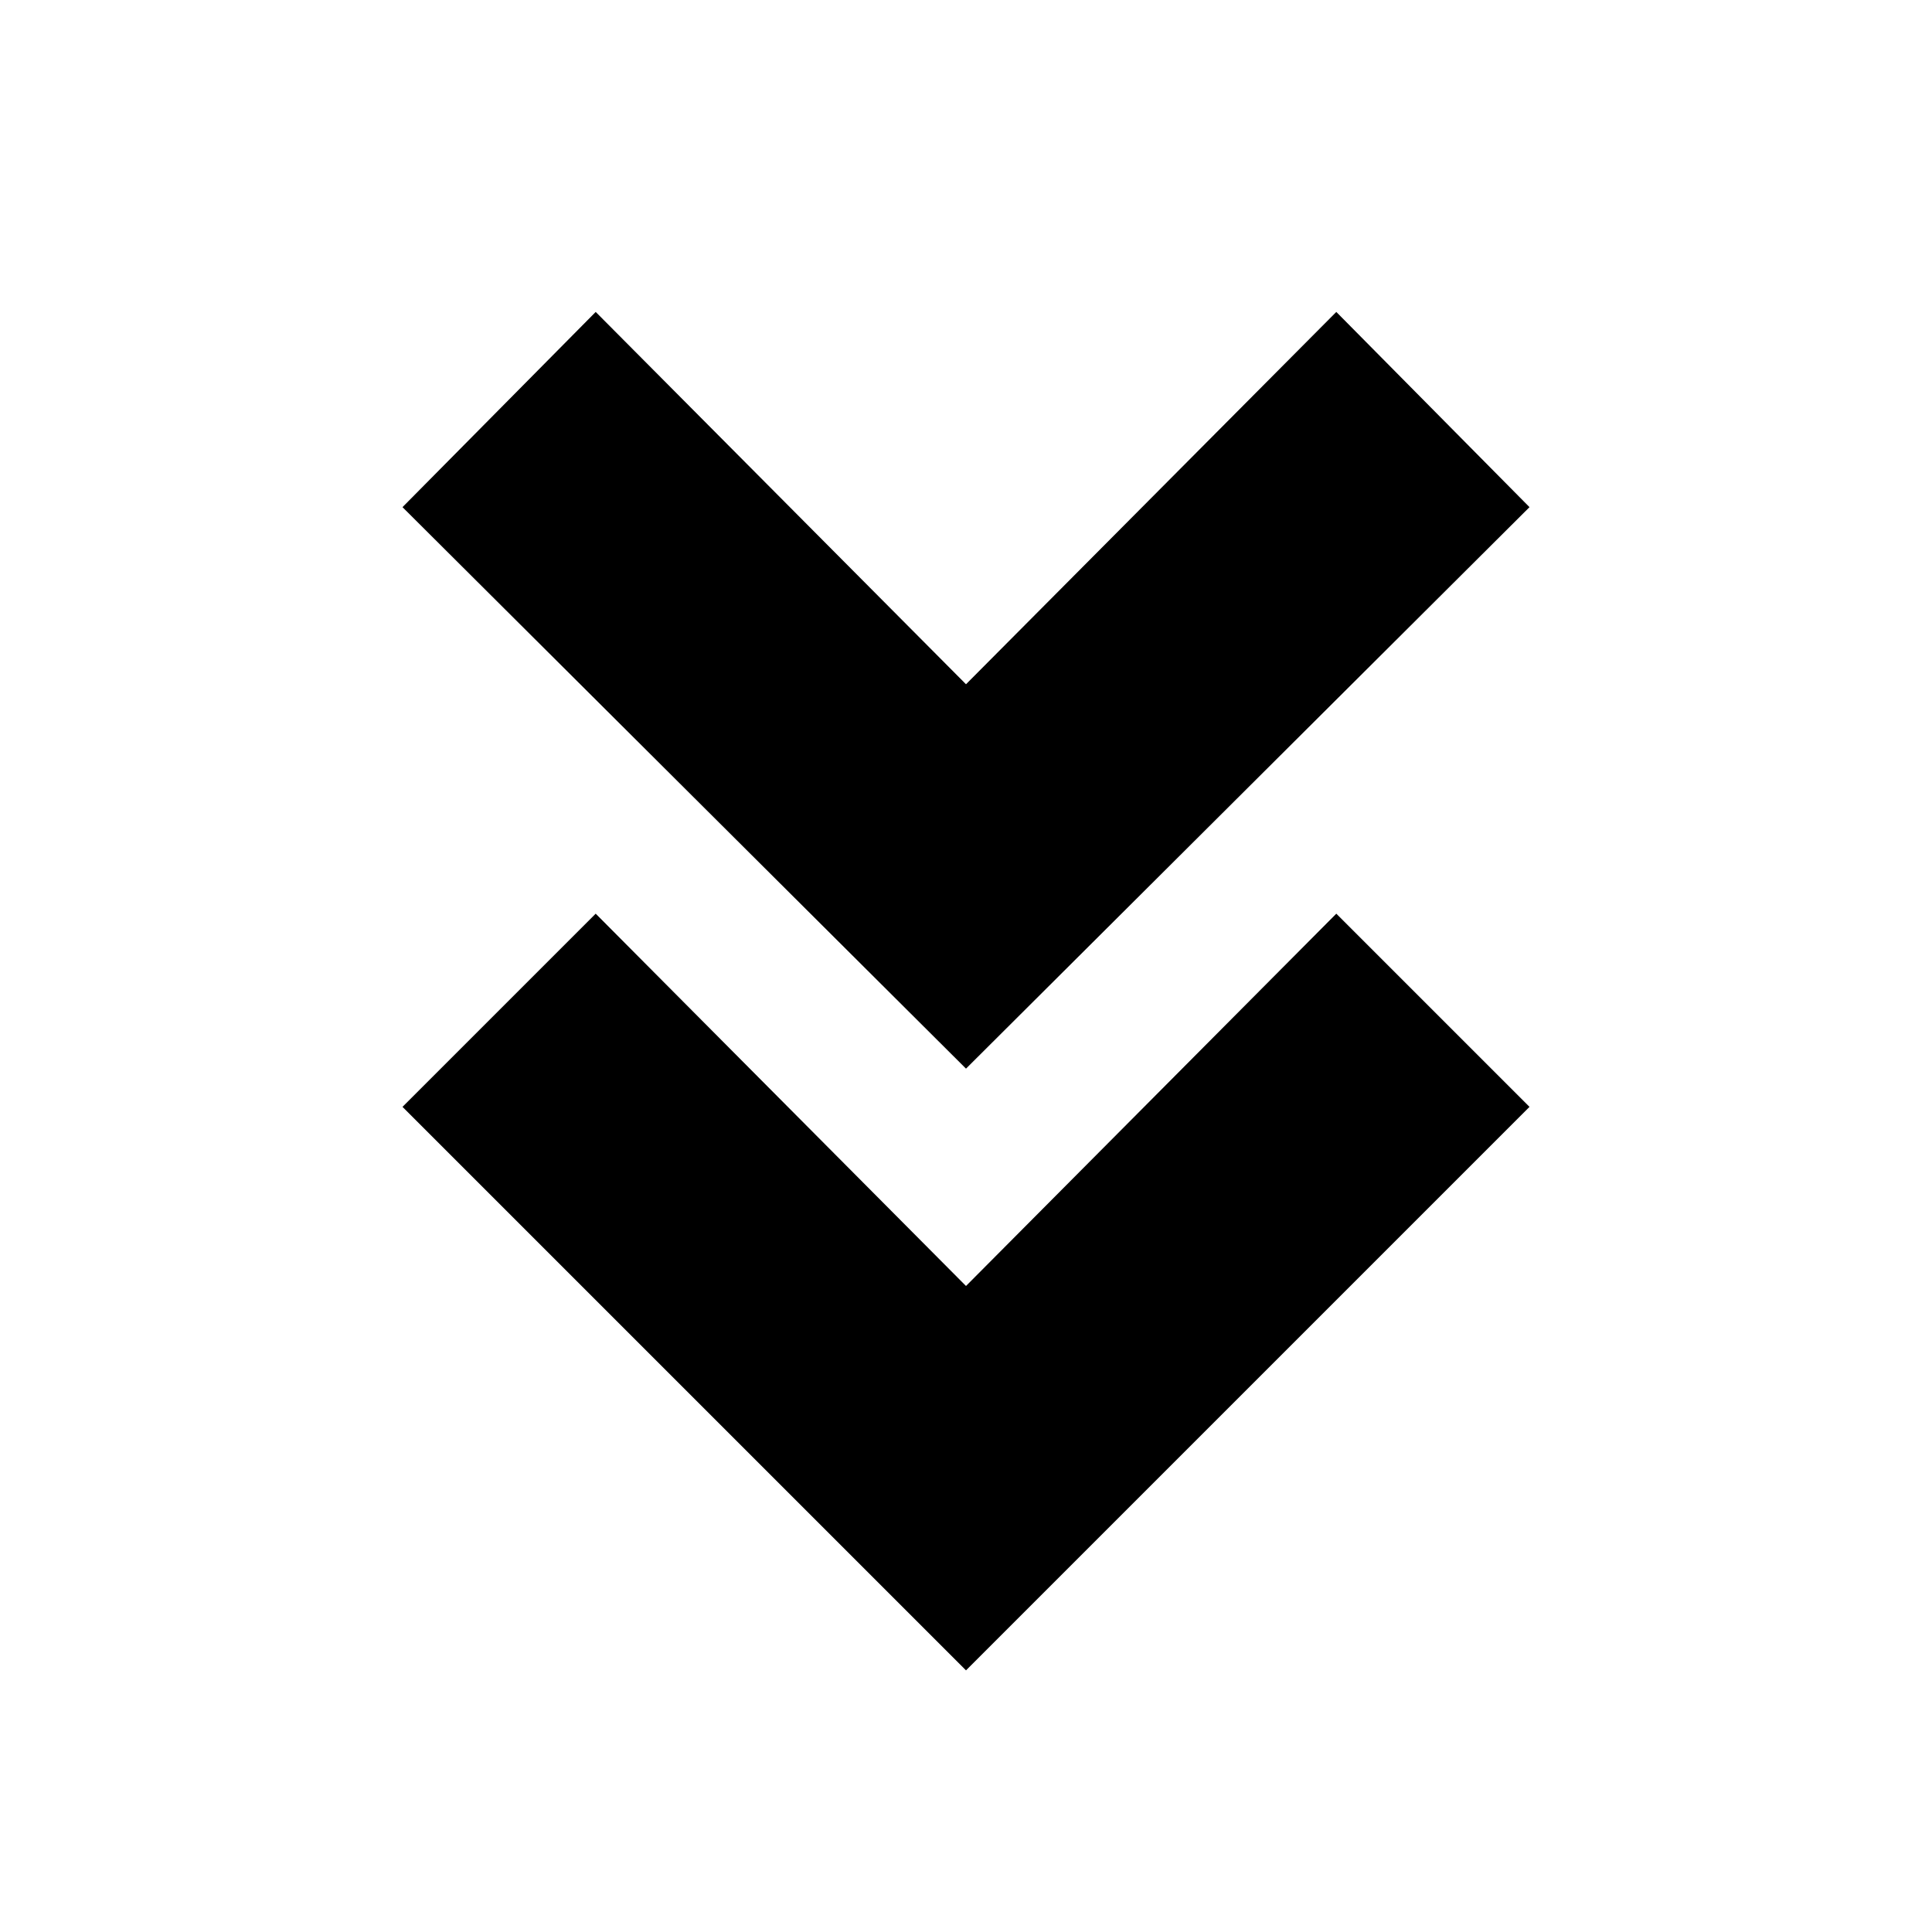<svg xmlns="http://www.w3.org/2000/svg" height="24" viewBox="0 -960 960 960" width="24"><path d="M480-130 200-410l96-96 184 185 184-185 96 96-280 280Zm0-299L200-708l96-97 184 185 184-185 96 97-280 279Z"/></svg>